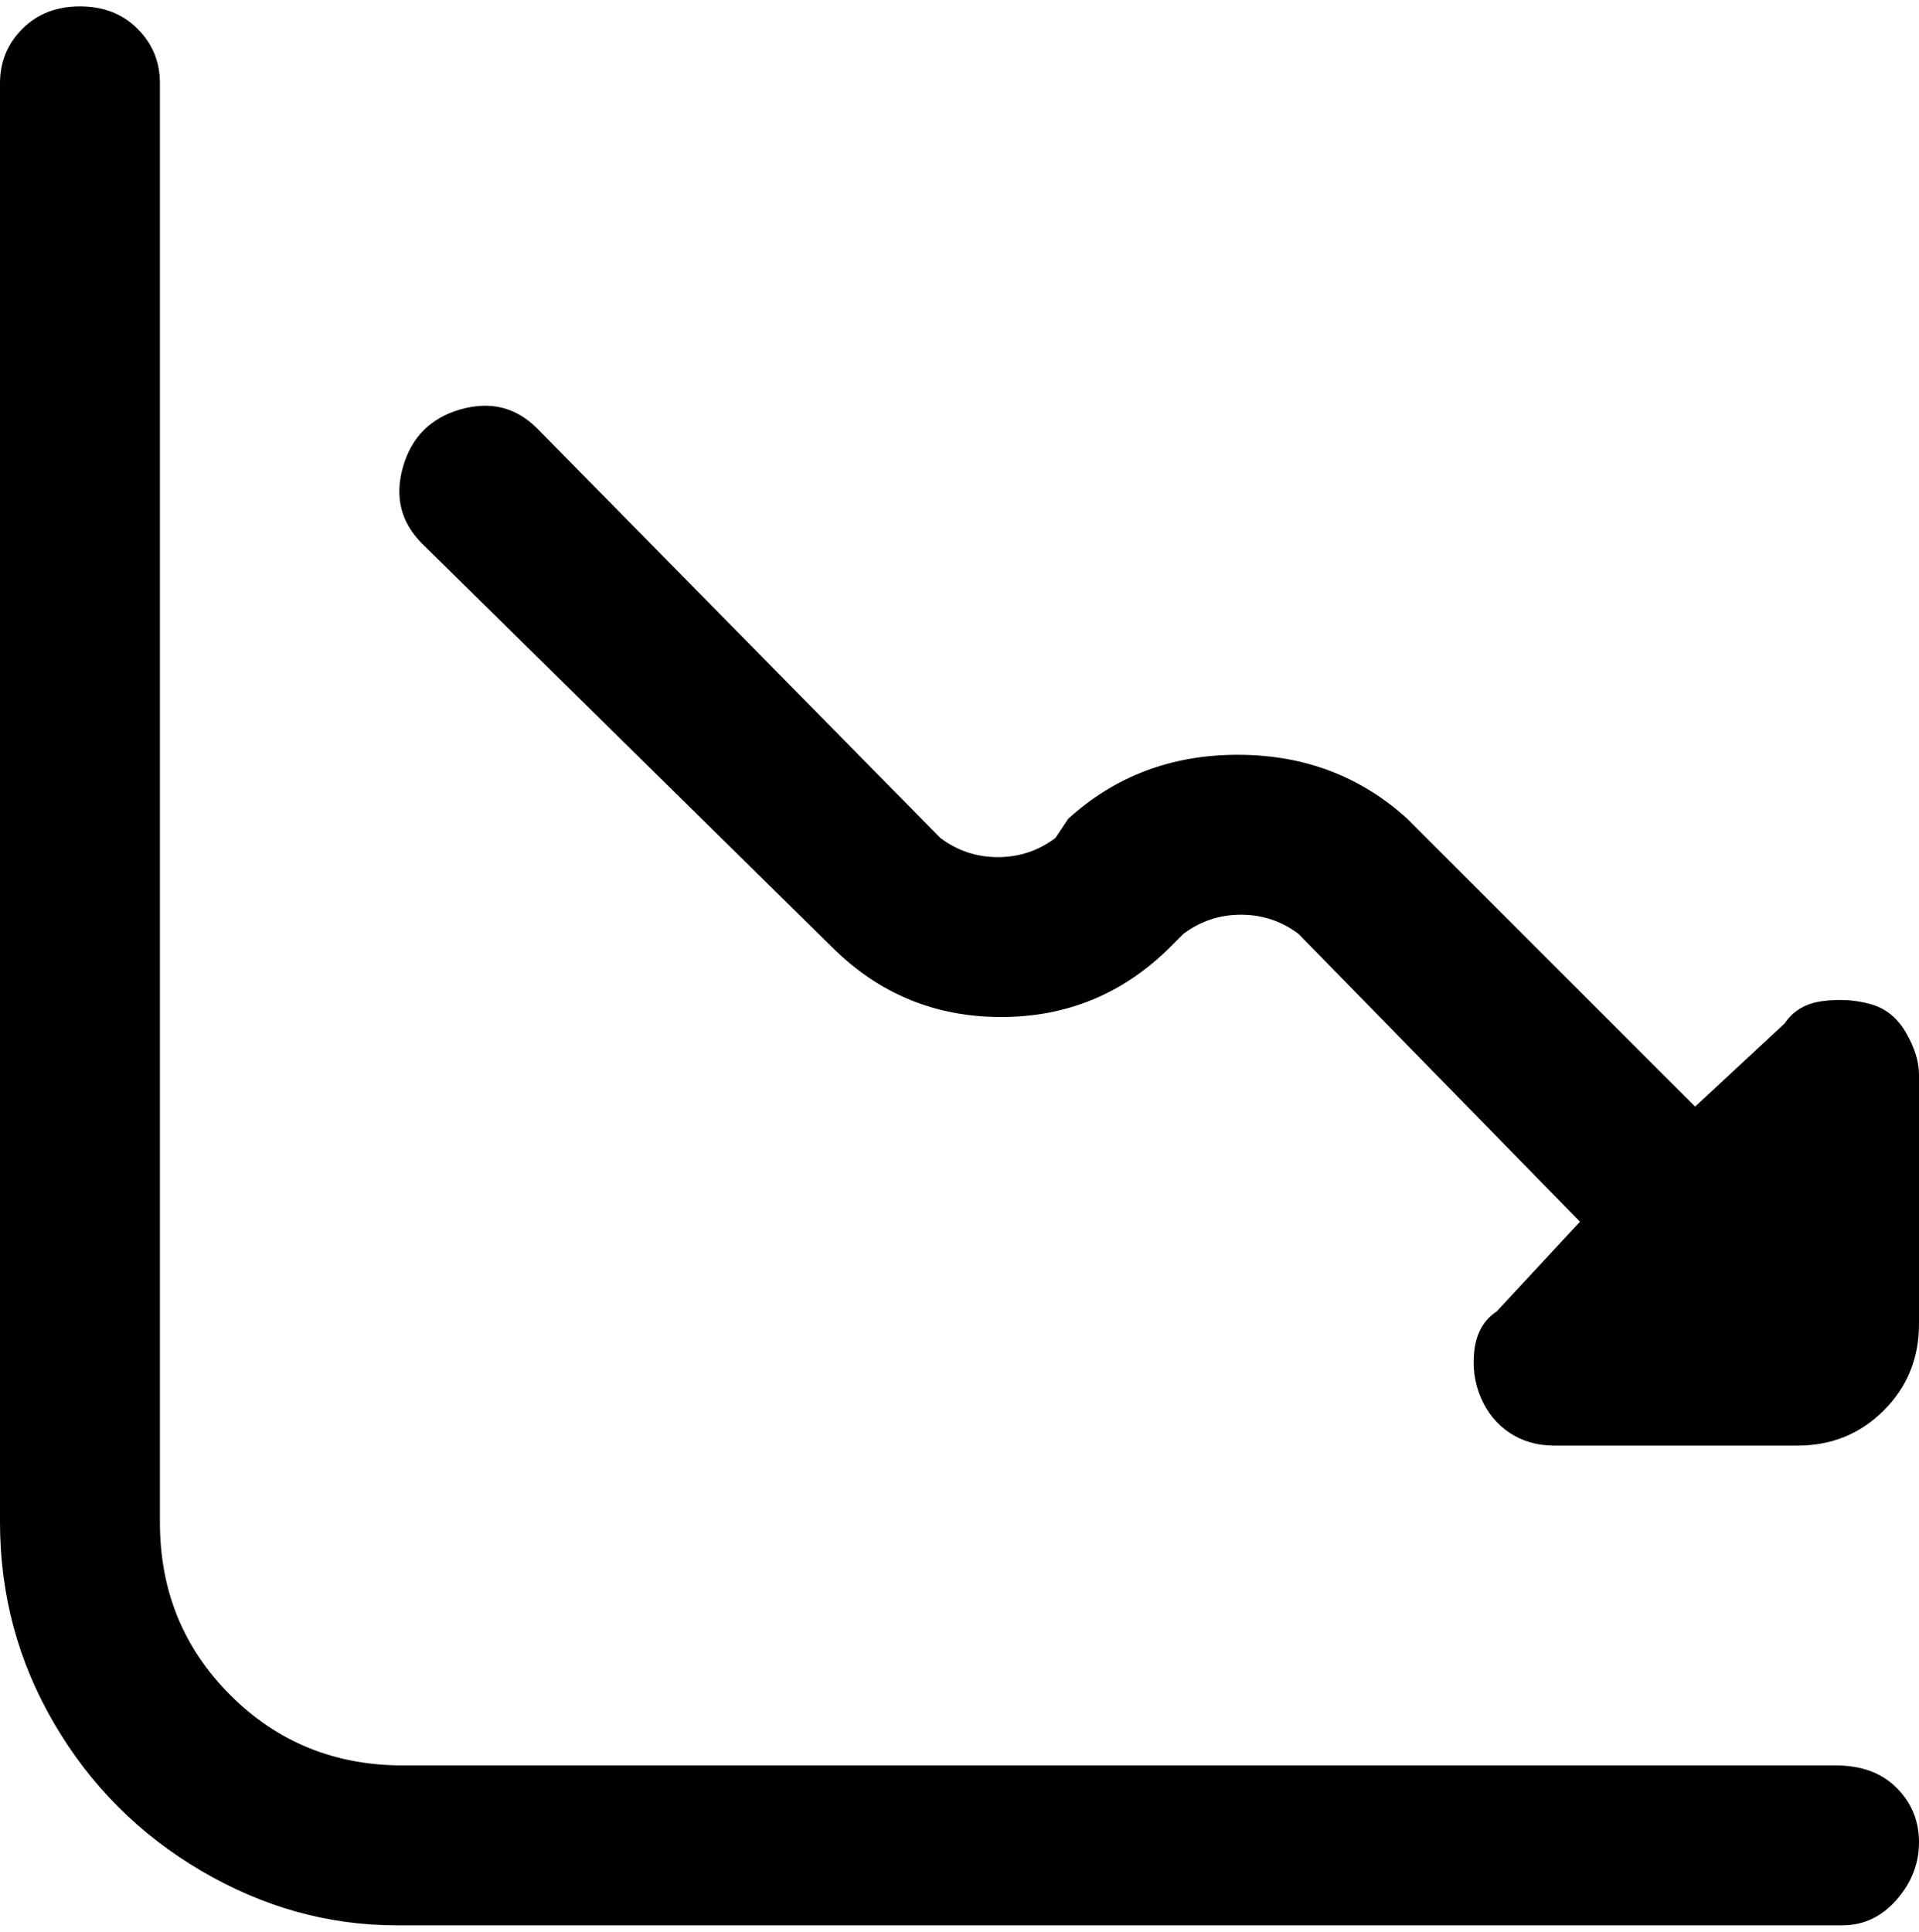 <svg viewBox="0 0 300 302.001" xmlns="http://www.w3.org/2000/svg"><path d="M279 160l-14 13-45-45q-11-10-26.5-10T167 128l-2 3q-4 3-9 3t-9-3L84 67q-5-5-12-3t-9 9q-2 7 3 12l64 63q11 11 26.5 11t26.5-11l2-2q4-3 9-3t9 3l44 45-13 14q-3 2-3.5 6t1 7.5q1.5 3.5 4.5 5.5t7 2h38q8 0 13.5-5.5T300 207v-39q0-3-2-6.5t-5.5-4.5q-3.5-1-7.5-.5t-6 3.5zm9 116H63q-16 0-27-11t-11-27V13q0-5-3.5-8.5t-9-3.5Q7 1 3.5 4.5T0 13v225q0 17 8.5 31.5t23 23Q46 301 62 301h226q5 0 8.5-4t3.5-9q0-5-3.5-8.5T287 276h1z"/></svg>